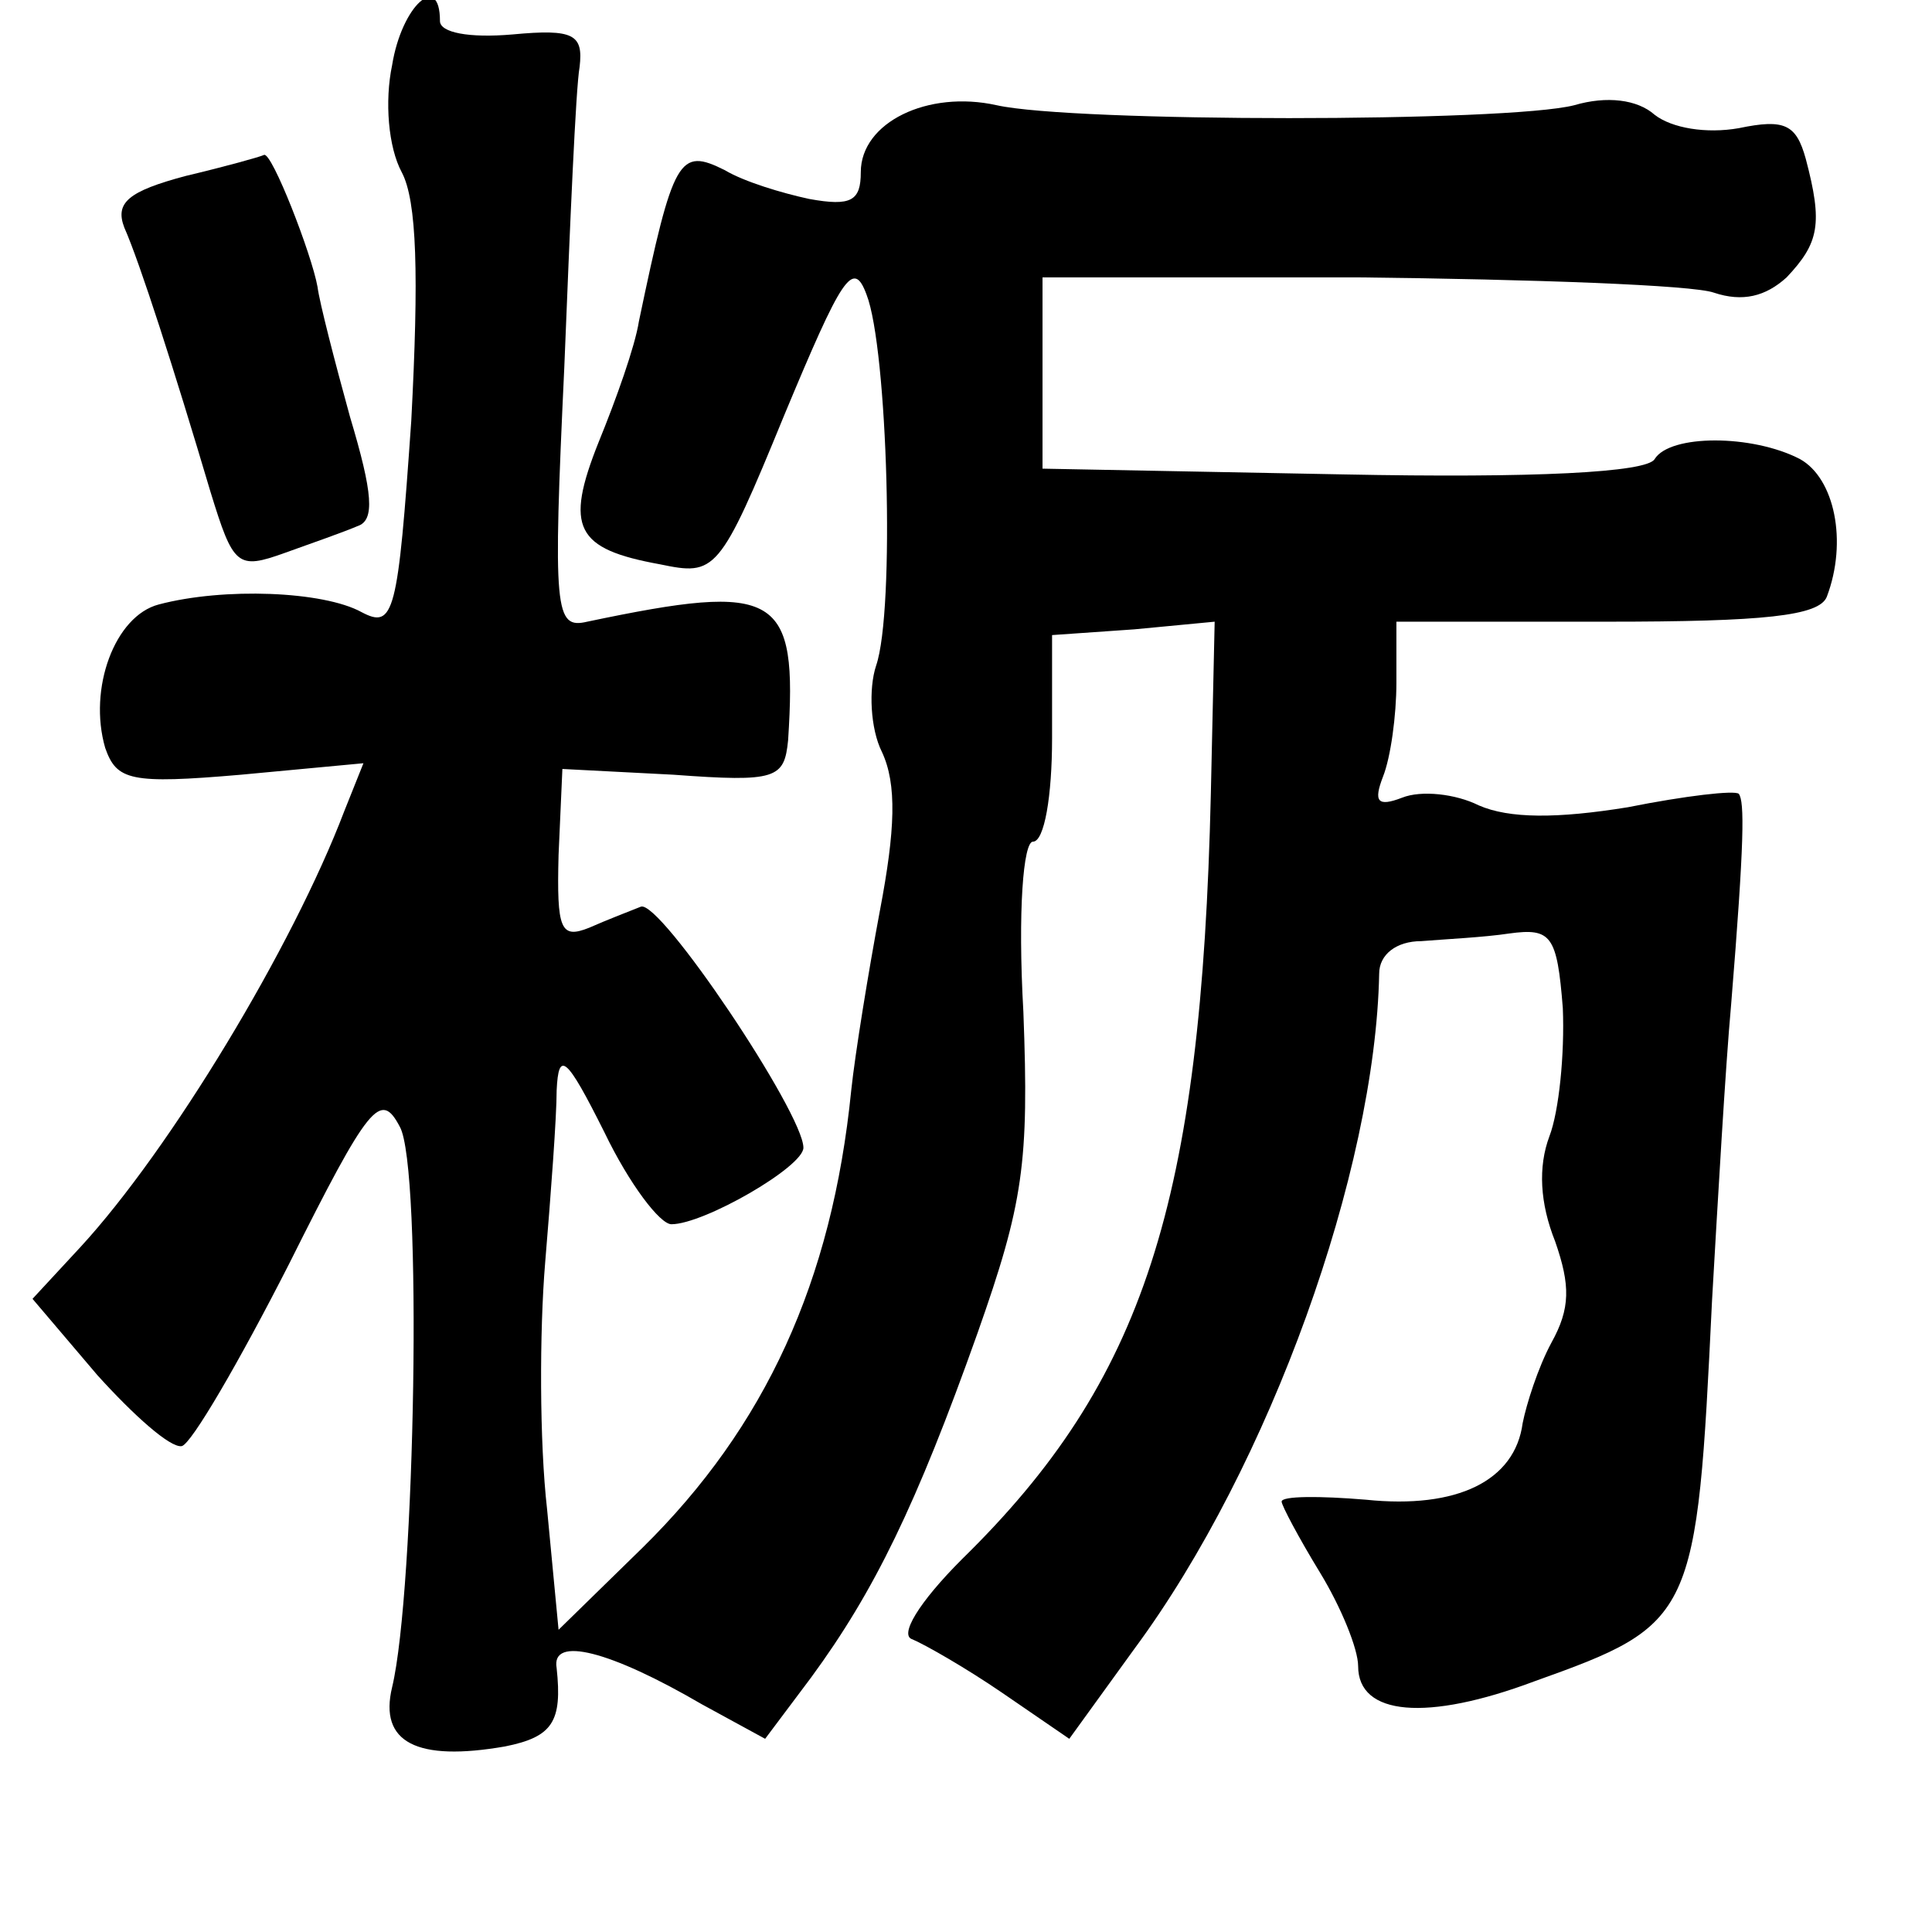 <?xml version="1.0" standalone="no"?>
<!DOCTYPE svg PUBLIC "-//W3C//DTD SVG 20010904//EN"
 "http://www.w3.org/TR/2001/REC-SVG-20010904/DTD/svg10.dtd">
<svg version="1.0" xmlns="http://www.w3.org/2000/svg"
 width="101pt" height="101pt" viewBox="0 0 101 101"
 preserveAspectRatio="xMidYMid meet">
<g transform="translate(0,101) scale(0.1,-0.1)"
fill="#000000" stroke="none">
<path d="M205 976 c-4 -19 -2 -43 5 -56 8 -15 9 -54 5 -130 -7 -101 -9 -109
-26 -100 -20 11 -72 13 -106 4 -23 -6 -37 -44 -28 -75 6 -17 13 -19 71 -14
l64 6 -10 -25 c-27 -71 -91 -177 -138 -228 l-25 -27 34 -40 c19 -21 38 -38 44
-37 5 1 30 44 56 95 42 84 48 91 58 72 12 -21 8 -243 -4 -293 -7 -29 13 -39
59 -31 25 5 30 13 27 41 -3 17 28 9 76 -19 l33 -18 24 32 c33 45 55 90 87 180
24 68 27 89 24 168 -3 53 0 89 5 89 6 0 10 24 10 54 l0 54 43 3 42 4 -2 -90
c-5 -214 -35 -307 -130 -400 -23 -23 -33 -40 -26 -42 7 -3 28 -15 47 -28 l35
-24 34 47 c71 96 126 250 128 353 0 10 9 17 22 17 12 1 33 2 46 4 22 3 25 -1
28 -39 1 -24 -2 -54 -7 -67 -6 -16 -5 -35 3 -55 8 -23 8 -35 -2 -53 -7 -13
-13 -32 -15 -42 -4 -30 -34 -45 -82 -40 -24 2 -44 2 -44 -1 0 -2 9 -19 20 -37
11 -18 20 -40 20 -49 0 -26 36 -29 92 -8 84 30 85 33 93 199 3 52 7 122 10
155 7 86 7 106 4 110 -2 2 -28 -1 -58 -7 -37 -6 -62 -6 -78 1 -12 6 -30 8 -40
4 -13 -5 -15 -2 -10 11 4 10 7 32 7 49 l0 32 110 0 c82 0 111 3 115 13 11 29
4 62 -14 72 -25 13 -68 13 -76 0 -4 -7 -63 -10 -163 -8 l-157 3 0 50 0 50 165
0 c91 -1 175 -4 186 -8 15 -5 27 -2 38 8 17 18 19 28 10 62 -5 18 -11 21 -35
16 -17 -3 -35 0 -44 7 -9 8 -25 10 -42 5 -35 -9 -262 -9 -302 0 -36 8 -71 -9
-71 -35 0 -15 -5 -18 -27 -14 -14 3 -34 9 -44 15 -24 12 -27 7 -45 -79 -2 -13
-12 -41 -21 -63 -18 -45 -12 -56 32 -64 29 -6 31 -5 65 78 30 72 36 82 43 63
11 -28 15 -165 5 -194 -4 -12 -3 -33 3 -45 8 -17 7 -41 -1 -83 -6 -32 -13 -75
-15 -94 -10 -100 -45 -176 -109 -239 l-44 -43 -6 63 c-4 35 -4 93 -1 129 3 36
6 76 6 90 1 21 5 18 25 -22 13 -27 29 -48 35 -48 17 0 69 30 69 40 0 18 -75
130 -85 126 -5 -2 -18 -7 -27 -11 -15 -6 -17 -1 -16 38 l2 45 58 -3 c54 -4 58
-2 60 18 5 77 -5 83 -105 62 -17 -4 -18 5 -12 133 3 75 6 146 8 157 2 17 -3
20 -35 17 -23 -2 -38 1 -38 7 0 26 -20 8 -25 -23z"/>
<path d="M97 918 c-30 -8 -37 -14 -32 -27 8 -18 26 -74 45 -138 12 -39 14 -41
39 -32 14 5 31 11 38 14 9 3 8 17 -4 57 -8 29 -16 60 -17 68 -3 17 -24 71 -28
69 -2 -1 -20 -6 -41 -11z"/>
</g>
</svg>
